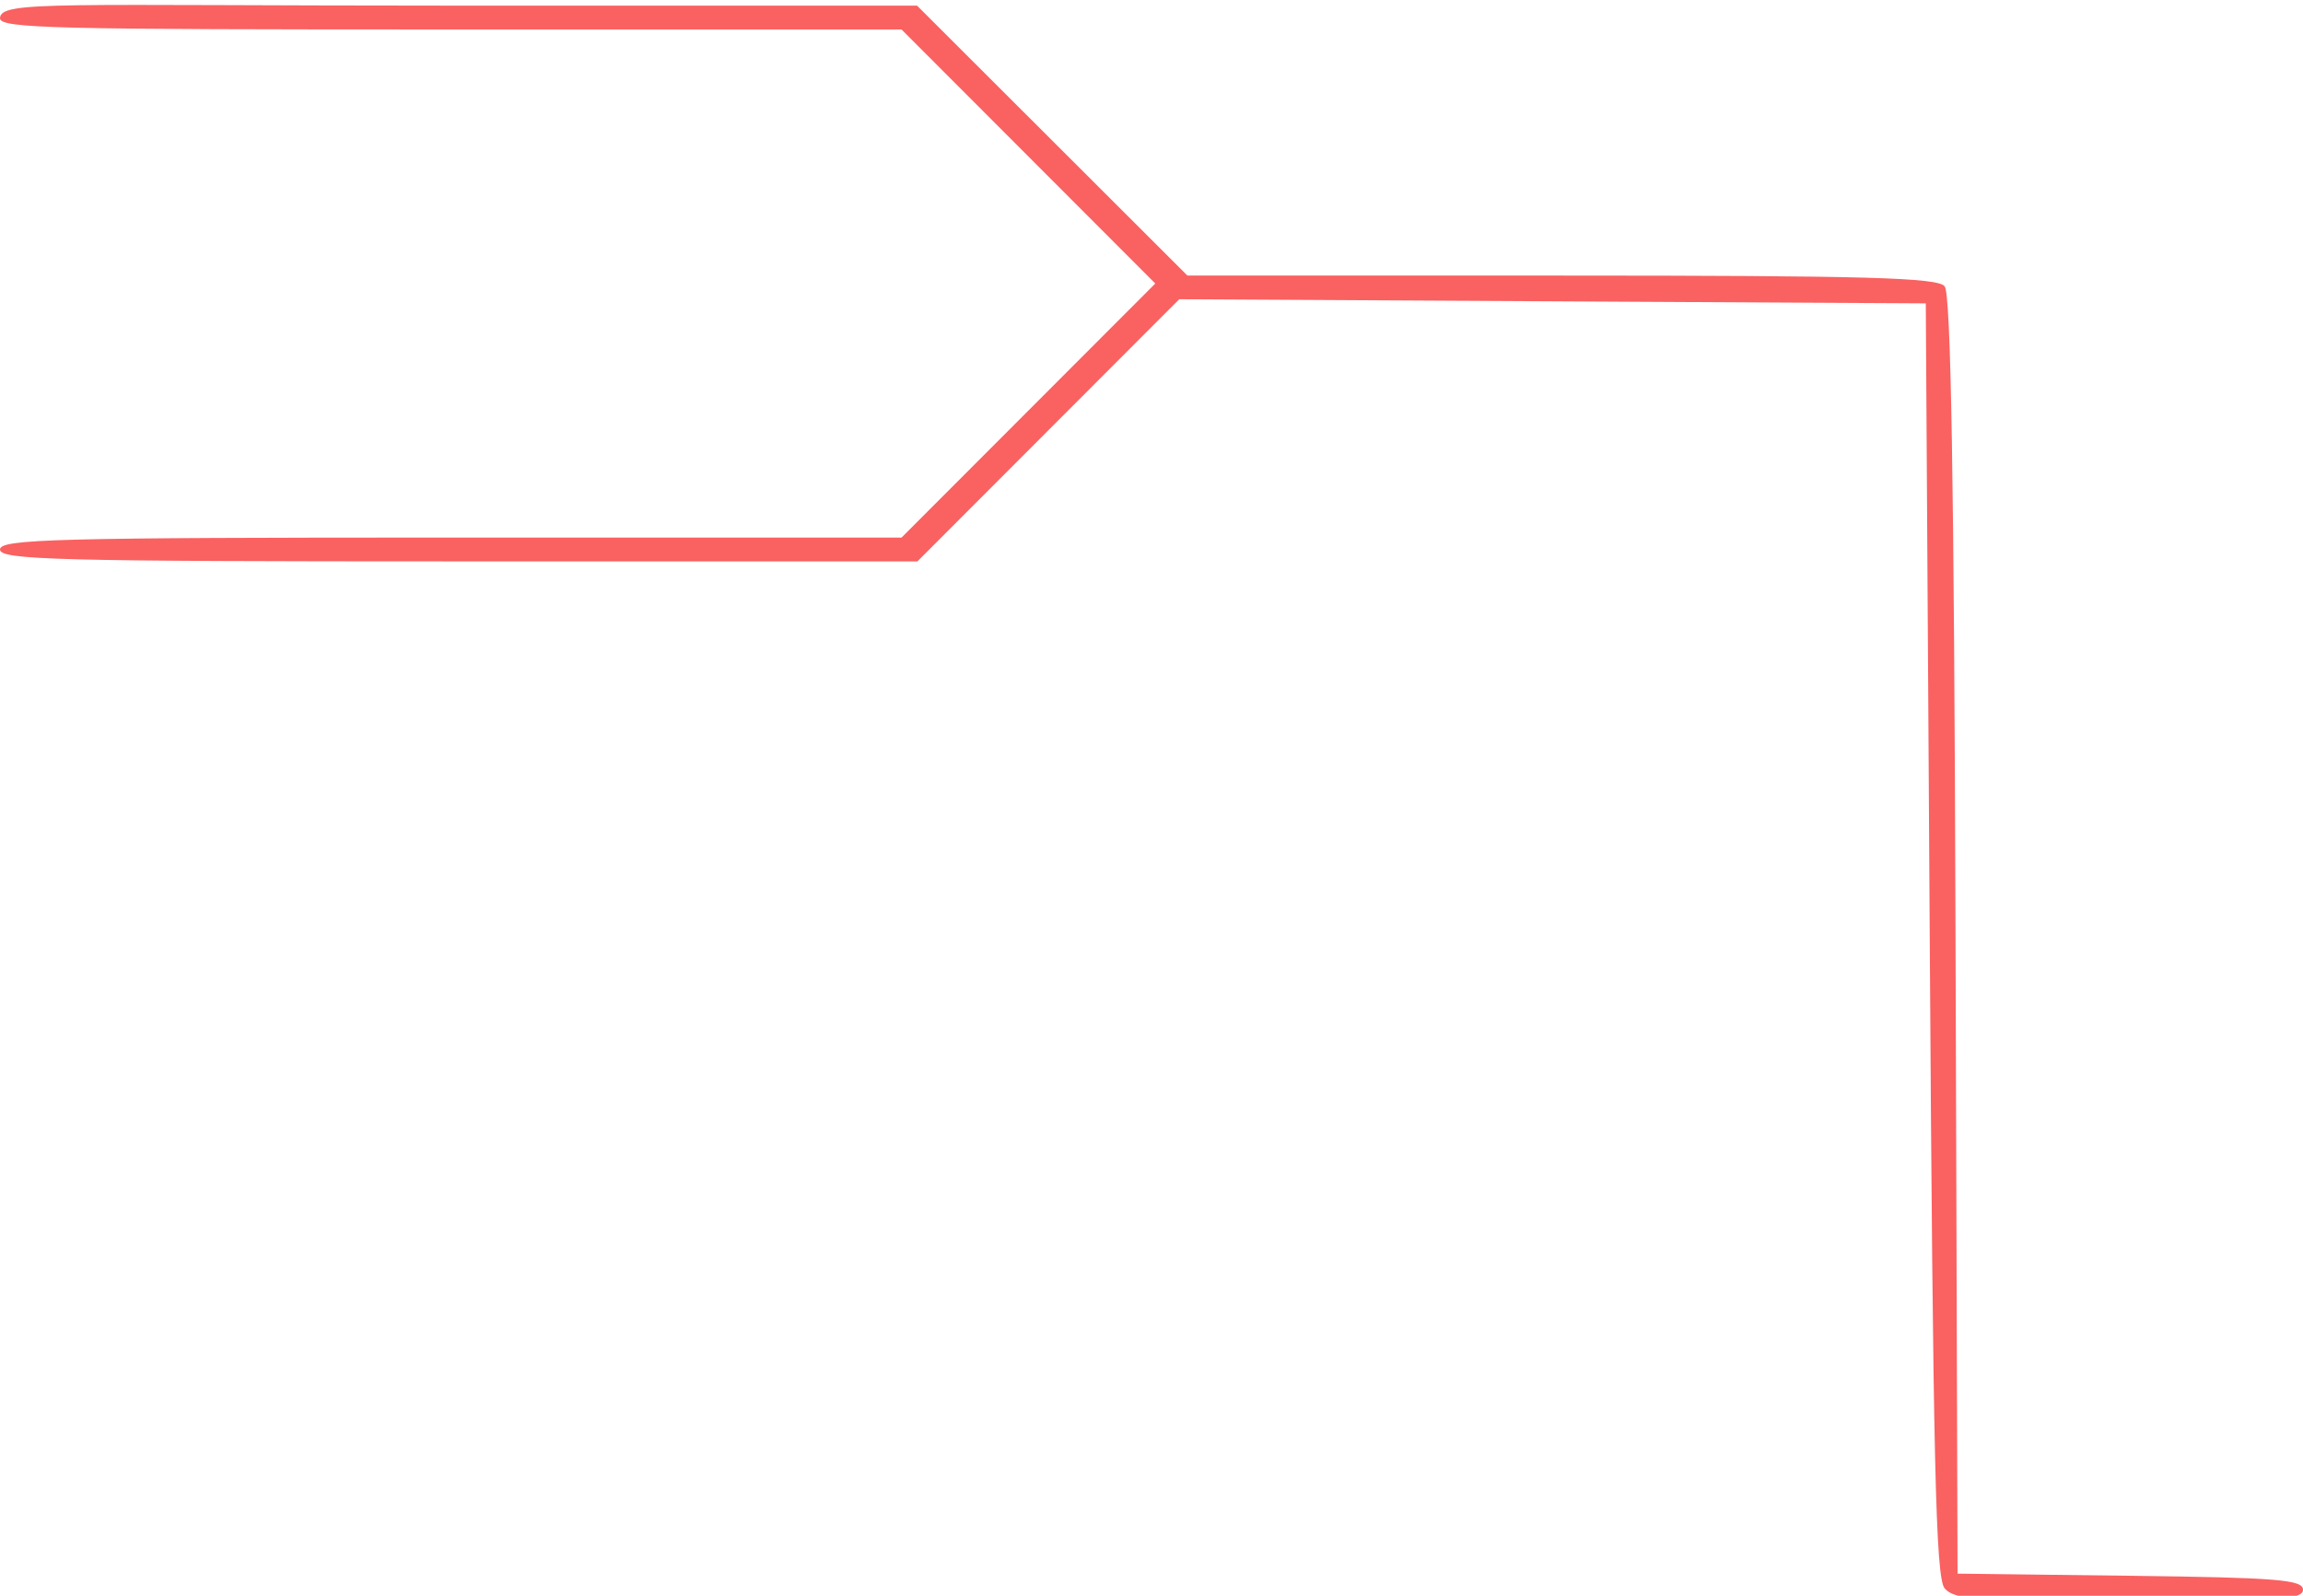 <?xml version="1.0" encoding="UTF-8" standalone="no"?>
<!-- Created with Inkscape (http://www.inkscape.org/) -->

<svg
   xmlns:dc="http://purl.org/dc/elements/1.1/"
   xmlns:cc="http://creativecommons.org/ns#"
   xmlns:rdf="http://www.w3.org/1999/02/22-rdf-syntax-ns#"
   xmlns:svg="http://www.w3.org/2000/svg"
   xmlns="http://www.w3.org/2000/svg"
   xmlns:sodipodi="http://sodipodi.sourceforge.net/DTD/sodipodi-0.dtd"
   xmlns:inkscape="http://www.inkscape.org/namespaces/inkscape"
   version="1.1"
   id="svg3680"
   width="290"
   height="201"
   viewBox="0 0 290 201"
   sodipodi:docname="figure_1.svg"
   inkscape:version="0.92.1 r15371">
  <defs
     id="defs3684" />
  <sodipodi:namedview
     pagecolor="#ffffff"
     bordercolor="#666666"
     borderopacity="1"
     objecttolerance="10"
     gridtolerance="10"
     guidetolerance="10"
     inkscape:pageopacity="0"
     inkscape:pageshadow="2"
     inkscape:window-width="1920"
     inkscape:window-height="1017"
     id="namedview3682"
     showgrid="false"
     inkscape:zoom="2.1094527"
     inkscape:cx="103.03975"
     inkscape:cy="137.35539"
     inkscape:window-x="-8"
     inkscape:window-y="-8"
     inkscape:window-maximized="1"
     inkscape:current-layer="g3690" />
  <g
     id="g3690"
     transform="translate(18.488,4.978)">
    <path
       style="fill:#fa6161"
       d="m 226.384,195.08 c -1.129,-1.36 -1.461,-15.882 -1.872,-81.75 l -0.5,-80.097 L 177.01,32.974 130.008,32.714 113.521,49.224 97.035,65.733 H 39.273 c -50.677,0 -57.761,-0.184 -57.761,-1.5 0,-1.316 6.974,-1.5 56.762,-1.5 h 56.762 l 15.977,-16 15.977,-16 -15.977,-16 L 95.035,-1.267 H 38.274 c -49.788,0 -56.816,-0.111 -56.762,-1.426 0.091,-2.231 7.082,-1.574 57.74,-1.574 h 57.74 l 17.021,17 17.021,17 h 47.117 c 38.253,0 47.327,0.253 48.234,1.345 0.797,0.96 1.19,24.369 1.372,81.75 l 0.256,80.405 21.75,0.27 c 18.418,0.228 21.75,0.496 21.75,1.75 0,1.262 -3.226,1.48 -21.878,1.48 -19.128,0 -22.05,-0.208 -23.25,-1.653 z"
       id="path3692"
       inkscape:connector-curvature="0"
       sodipodi:nodetypes="sscccccssscccccssscccscscssss" />
  </g>
</svg>
